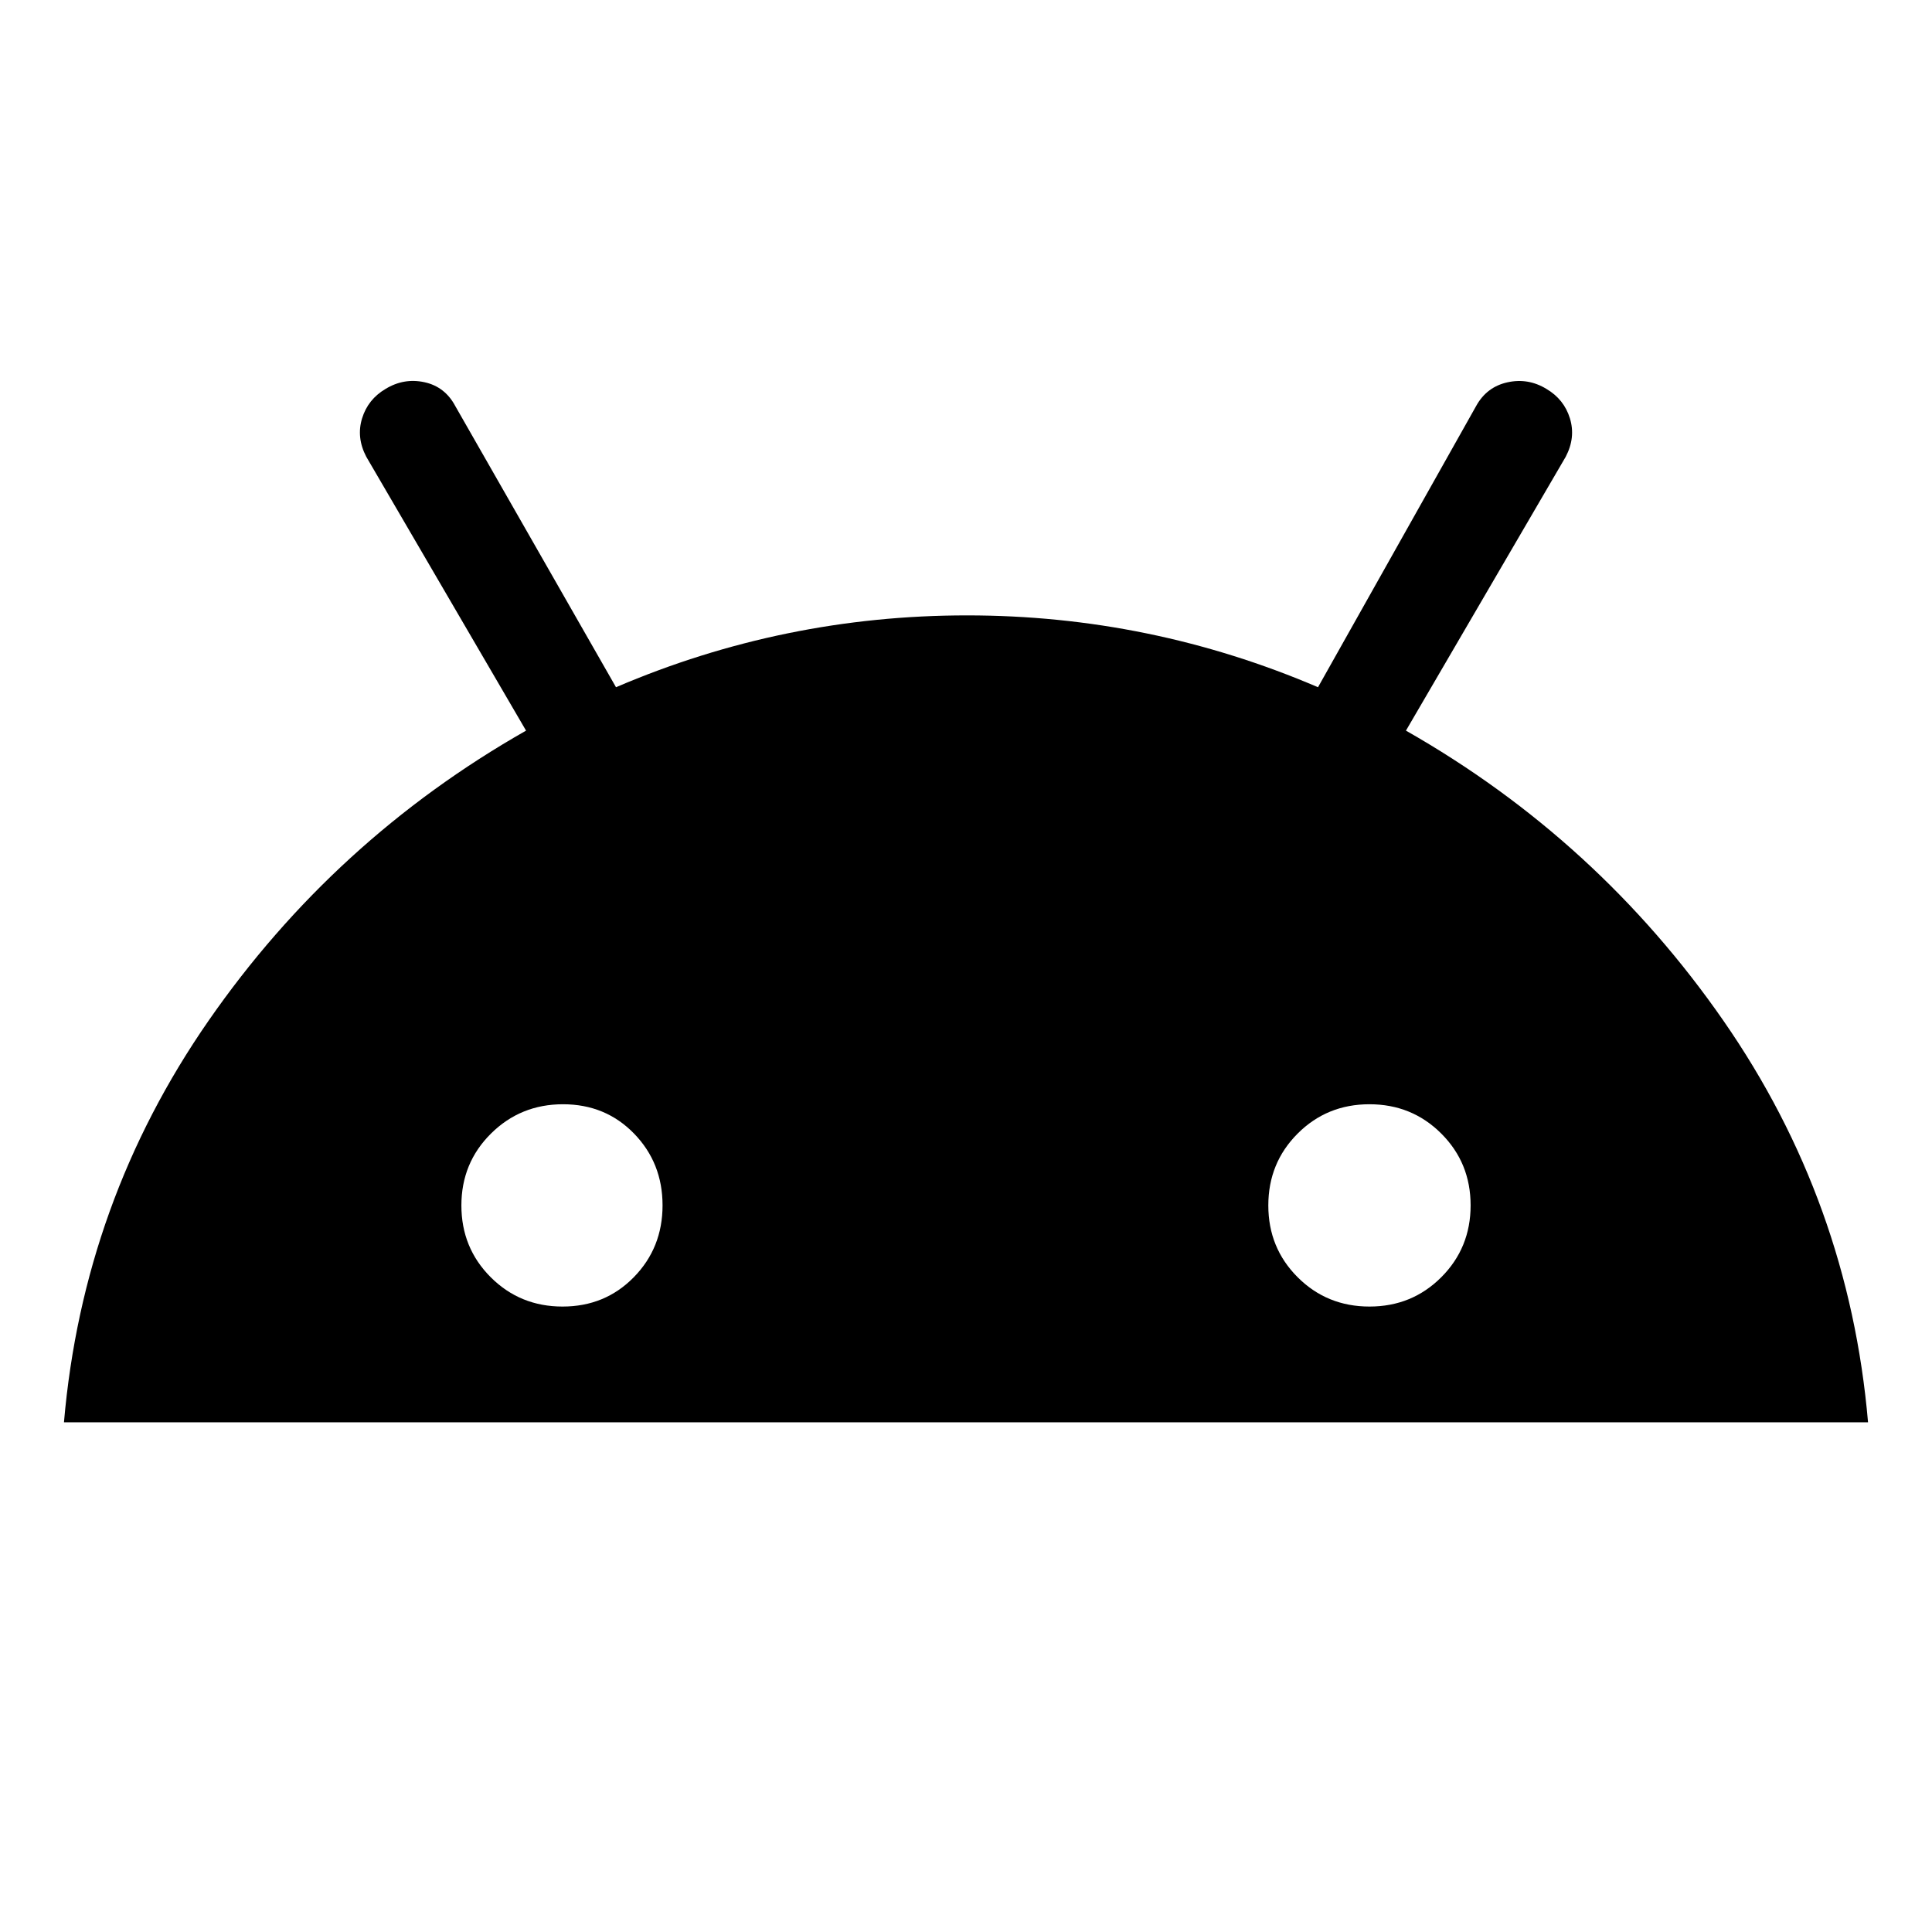 <svg xmlns="http://www.w3.org/2000/svg" height="20" viewBox="0 -960 960 960" width="20"><path d="M31.782-253.26q9.458-109.637 71.838-199.536 62.379-89.9 157.771-144.161l-79.392-136.087q-5-9.565-2.092-19.048 2.908-9.482 11.658-14.648 9.13-5.565 19.347-3.339 10.218 2.226 15.348 11.905l79.827 139.652q83.391-35.696 174.413-35.696t174.413 35.696l78.615-139.809q5.212-9.409 15.494-11.691 10.283-2.283 19.413 3.282 8.75 5.166 11.658 14.648 2.908 9.483-2.092 19.048l-79.392 136.087q95.392 54.261 157.771 144.161 62.38 89.899 71.838 199.536H31.782Zm247.754-57.522q21.116 0 35.398-14.58 14.283-14.58 14.283-35.696t-14.17-35.681q-14.17-14.565-35.286-14.565-21.115 0-35.808 14.58-14.693 14.58-14.693 35.695 0 21.116 14.58 35.681 14.58 14.566 35.696 14.566Zm400.957 0q21.116 0 35.681-14.58 14.566-14.58 14.566-35.696t-14.58-35.681q-14.58-14.565-35.696-14.565t-35.681 14.58q-14.565 14.58-14.565 35.695 0 21.116 14.58 35.681 14.58 14.566 35.695 14.566Z"/></svg>